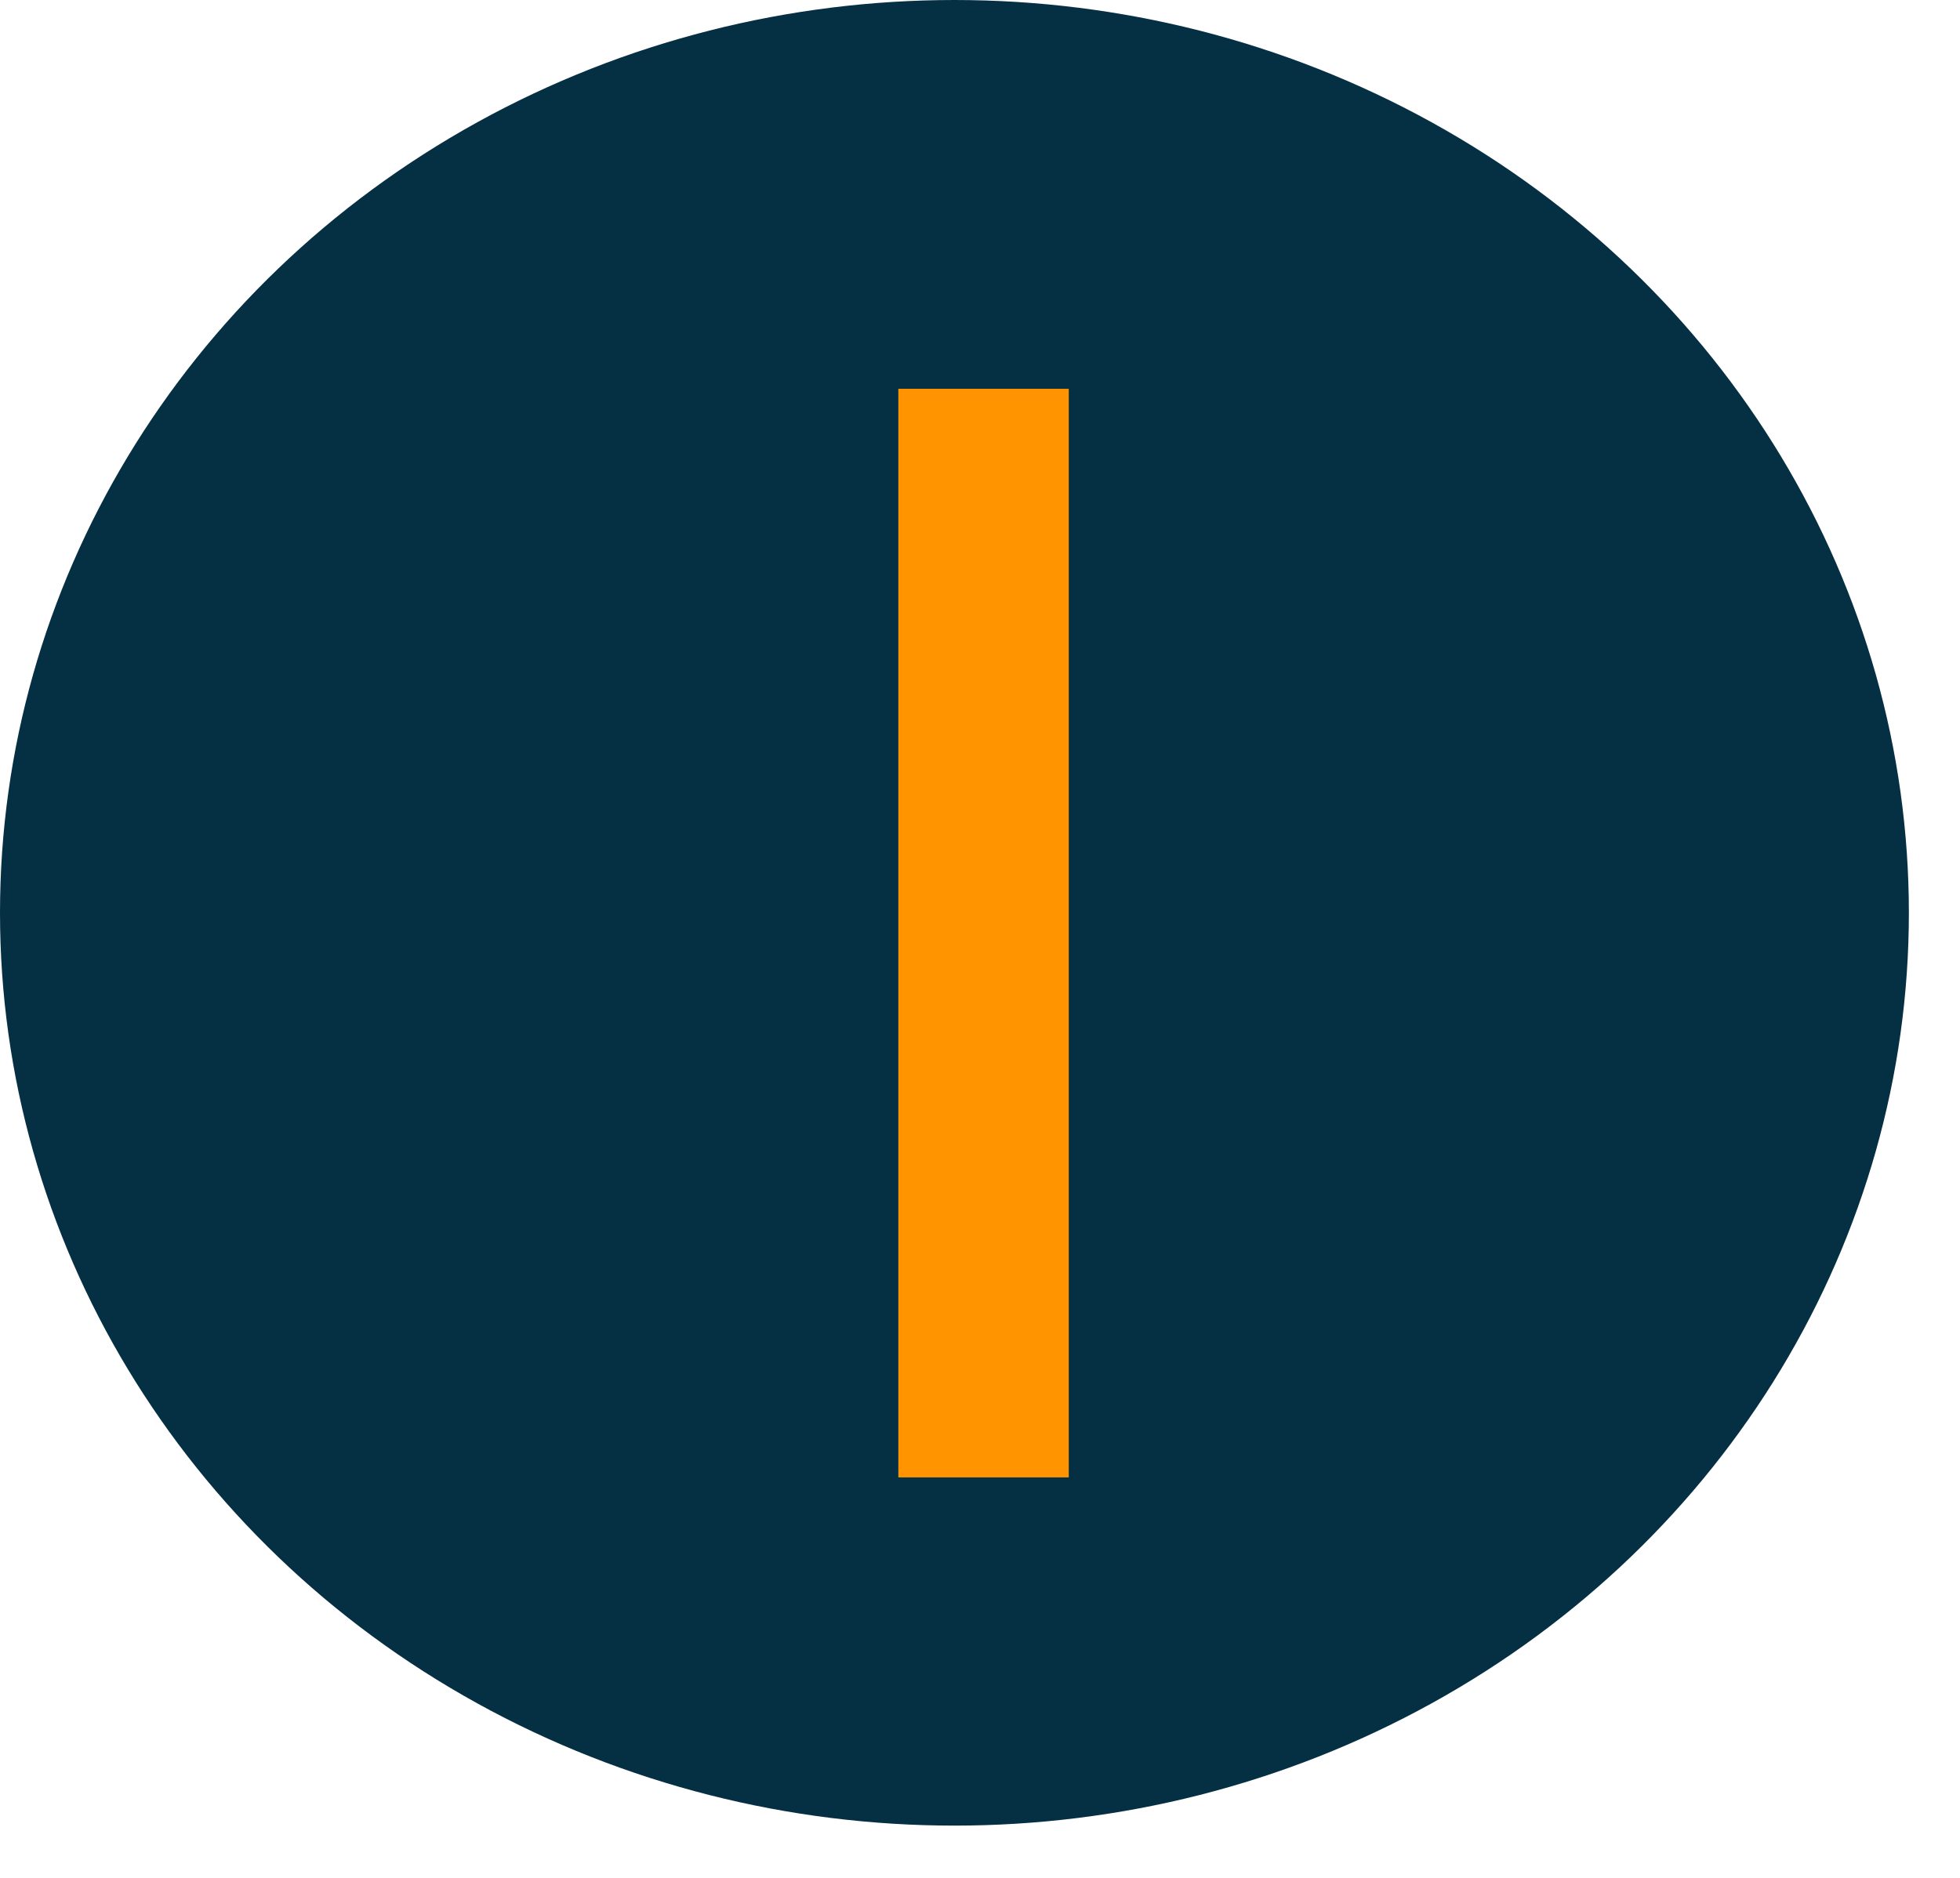 <svg xmlns="http://www.w3.org/2000/svg" width="24" height="23" viewBox="0 0 24 23">
    <g fill="none" fill-rule="evenodd">
        <ellipse cx="11.687" cy="11.18" fill="#052F43" rx="11.687" ry="11.18"/>
        <path fill="#FF9400" d="M11 18.095L13.087 18.095 13.087 4.762 12.081 4.762 11 4.762z"/>
    </g>
</svg>

